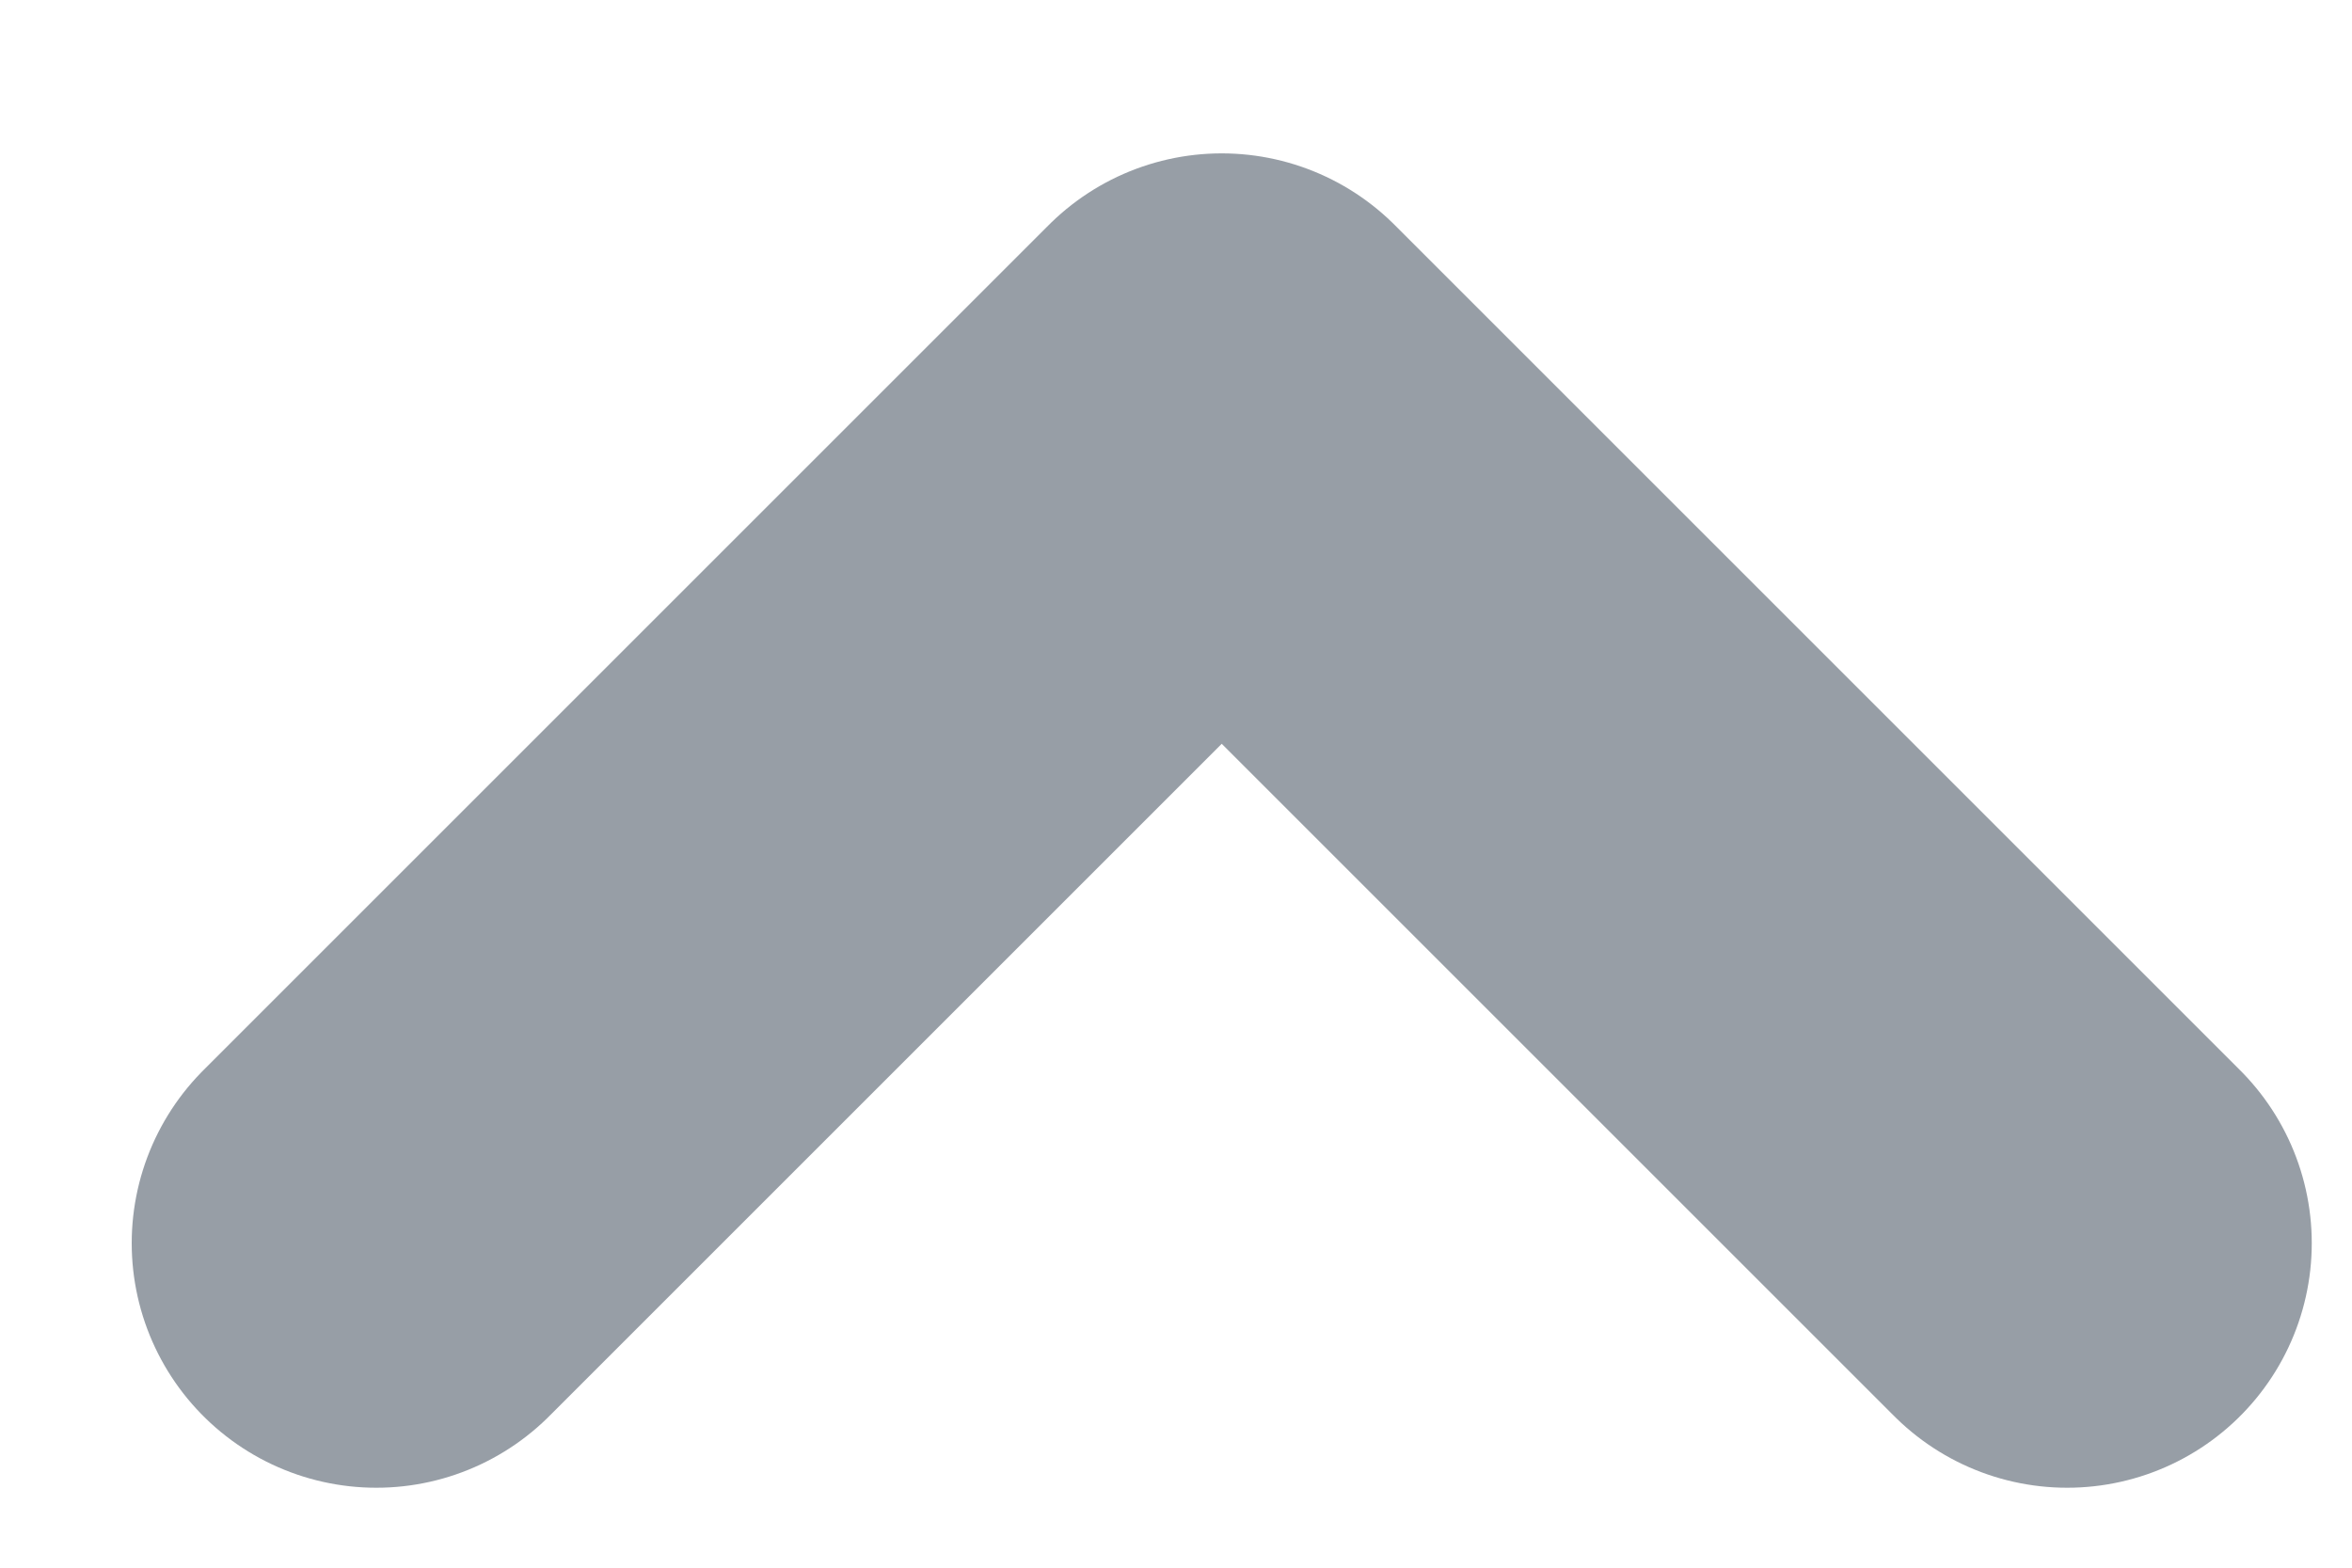 <svg xmlns="http://www.w3.org/2000/svg" width="9" height="6" viewBox="0 0 9 6">
    <path fill="none" fill-rule="evenodd" stroke="#979EA6" stroke-linecap="round" stroke-linejoin="round" stroke-width="1.872" d="M7.91 4.758L4.675 1.523 1.44 4.758"/>
</svg>
